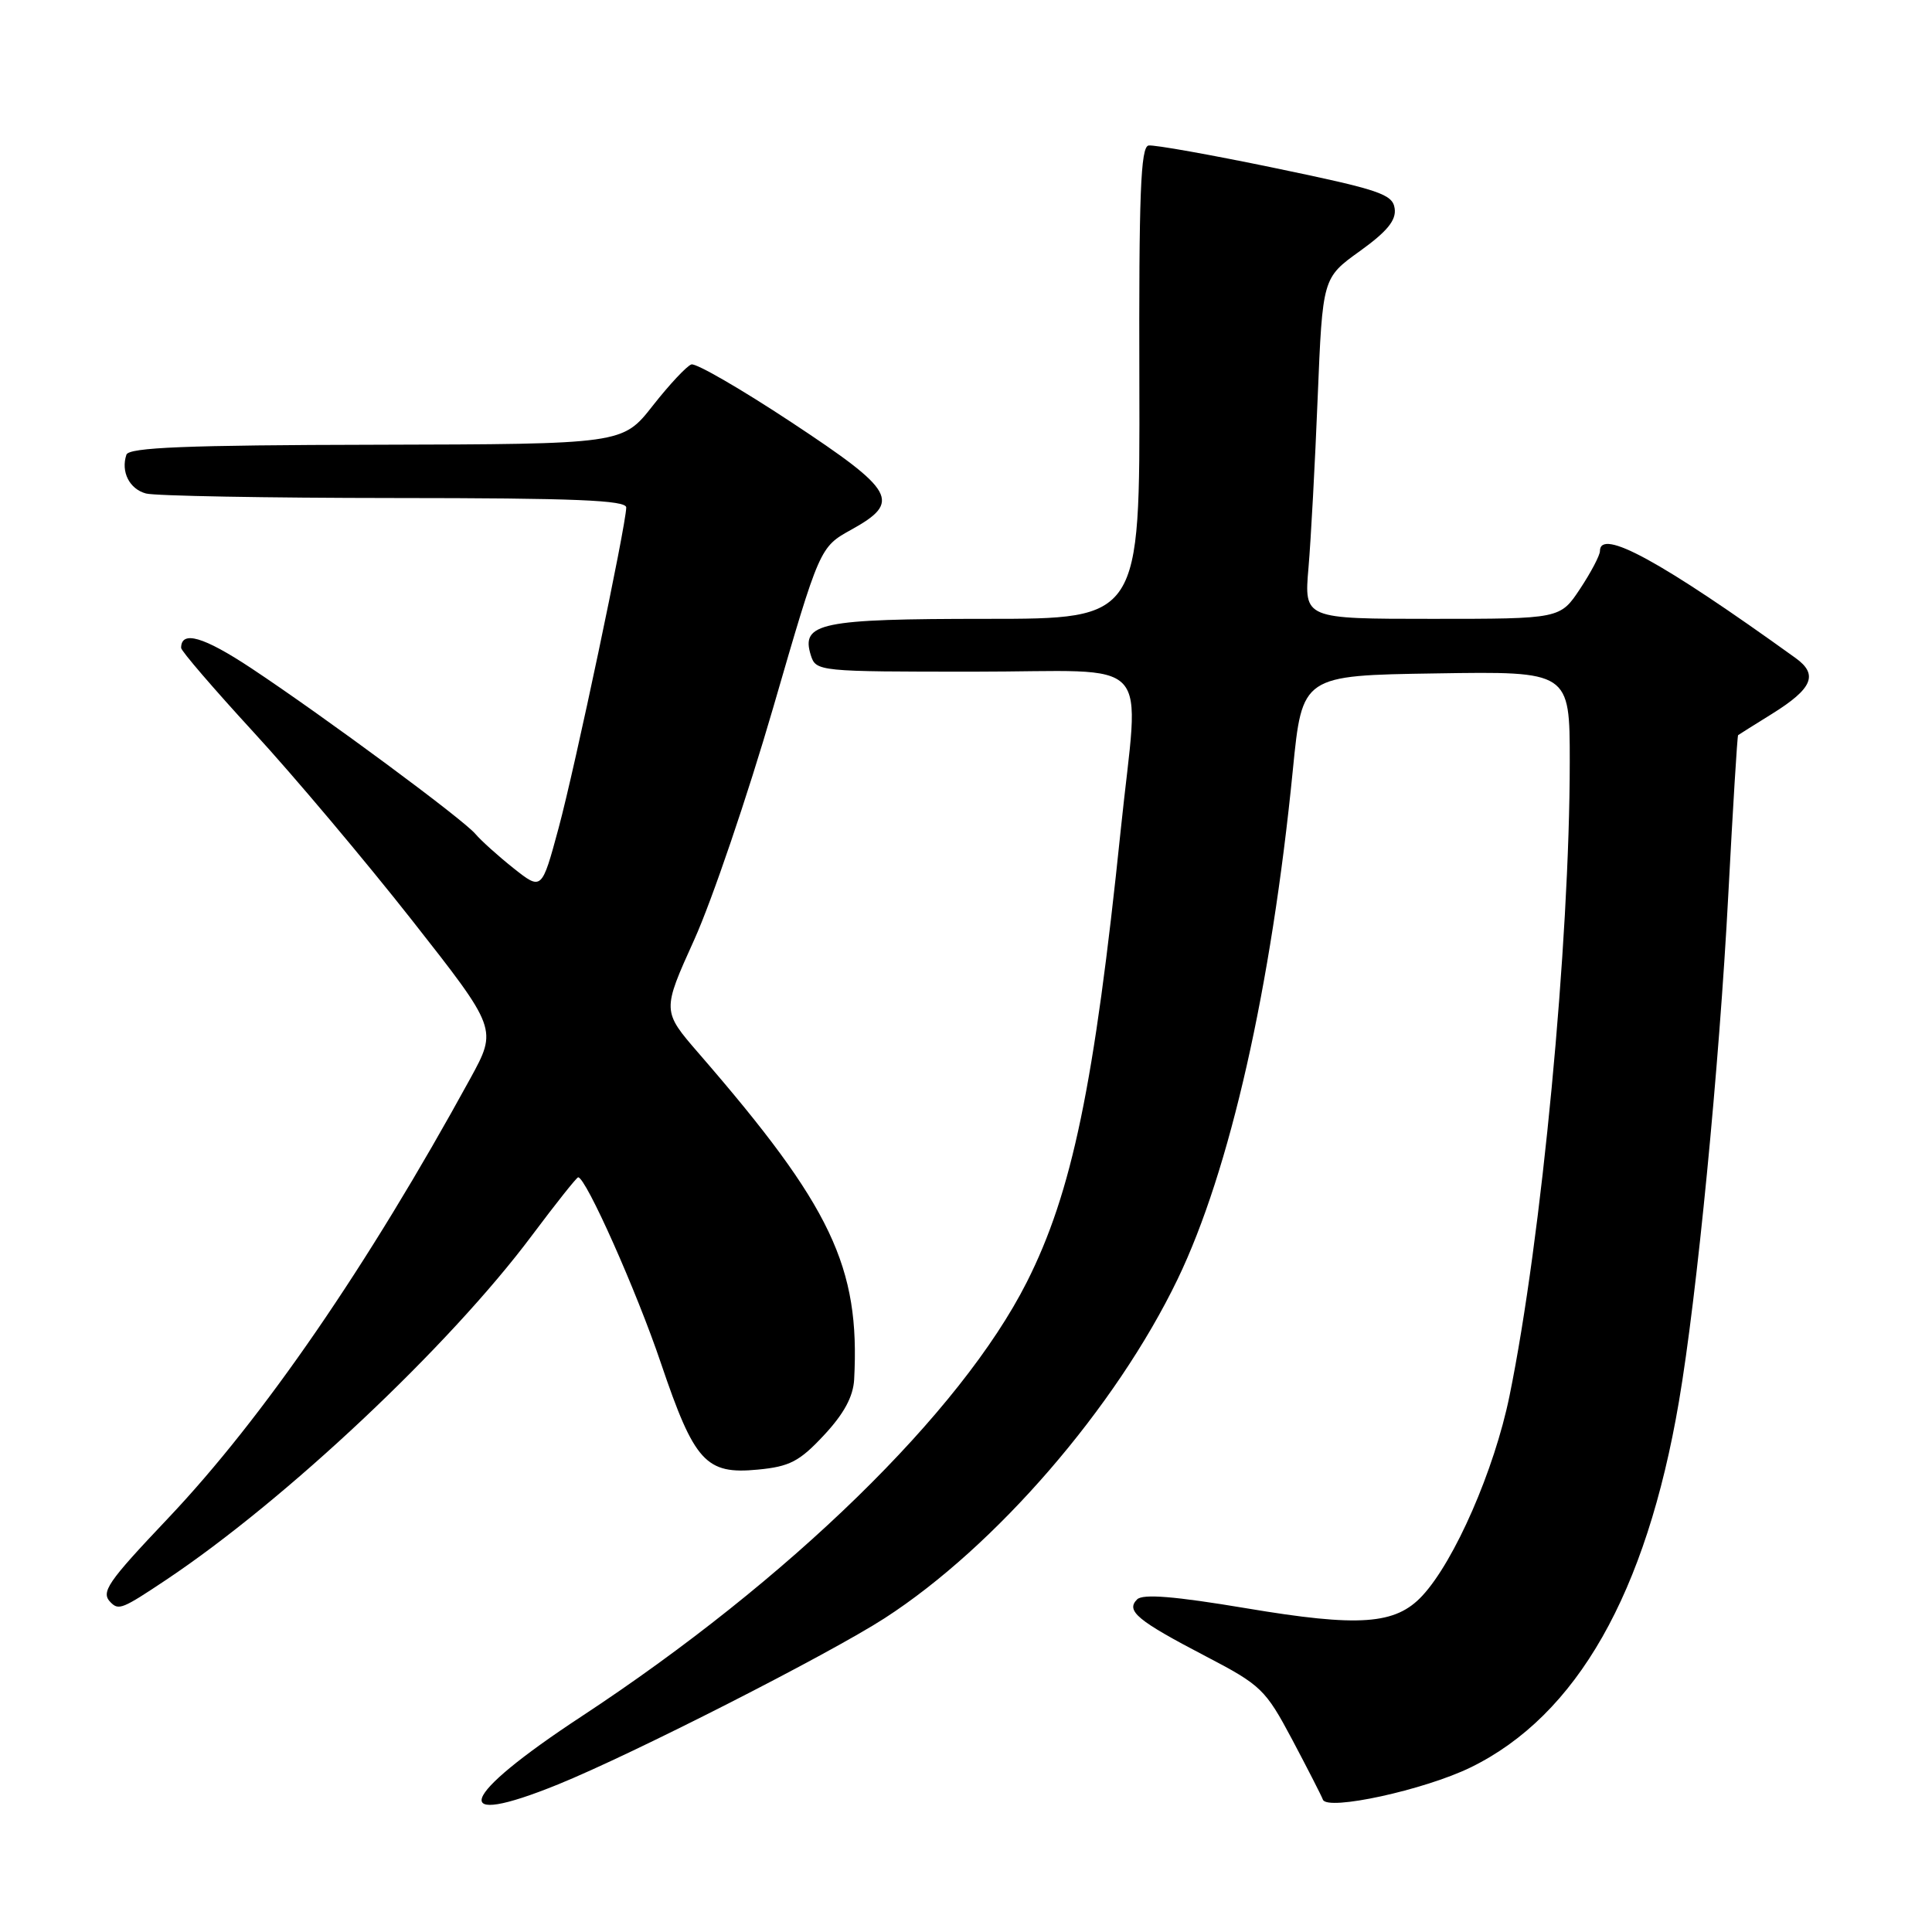 <?xml version="1.0" encoding="UTF-8" standalone="no"?>
<!DOCTYPE svg PUBLIC "-//W3C//DTD SVG 1.1//EN" "http://www.w3.org/Graphics/SVG/1.1/DTD/svg11.dtd" >
<svg xmlns="http://www.w3.org/2000/svg" xmlns:xlink="http://www.w3.org/1999/xlink" version="1.1" viewBox="0 0 256 256">
 <g >
 <path fill="currentColor"
d=" M 73.98 236.43 C 83.85 232.42 109.78 219.22 117.22 214.42 C 131.91 204.93 147.84 186.51 156.04 169.50 C 162.96 155.14 168.45 130.89 171.31 102.00 C 172.55 89.50 172.55 89.50 190.28 89.23 C 208.00 88.95 208.00 88.95 208.00 100.90 C 208.00 124.90 204.27 164.19 200.01 185.00 C 198.01 194.77 192.75 206.82 188.47 211.44 C 184.91 215.28 180.12 215.62 165.12 213.10 C 155.62 211.51 151.43 211.17 150.67 211.93 C 149.15 213.45 150.69 214.73 159.76 219.46 C 167.12 223.30 167.68 223.85 171.22 230.50 C 173.26 234.35 175.09 237.93 175.29 238.46 C 175.85 239.99 188.75 237.18 194.87 234.19 C 208.93 227.32 218.13 211.16 222.47 185.70 C 224.85 171.77 227.81 141.34 229.01 118.52 C 229.62 106.99 230.20 97.49 230.31 97.41 C 230.41 97.33 232.43 96.06 234.80 94.59 C 240.18 91.24 240.97 89.38 237.92 87.19 C 220.09 74.35 212.00 69.93 212.00 73.02 C 212.00 73.58 210.82 75.83 209.37 78.02 C 206.73 82.00 206.73 82.00 189.77 82.00 C 172.80 82.00 172.80 82.00 173.38 75.25 C 173.70 71.54 174.25 61.37 174.60 52.66 C 175.25 36.82 175.25 36.82 180.18 33.28 C 183.81 30.67 185.03 29.18 184.80 27.62 C 184.53 25.73 182.81 25.15 169.00 22.28 C 160.47 20.51 152.91 19.16 152.19 19.28 C 151.14 19.46 150.90 25.72 150.97 50.75 C 151.05 82.00 151.05 82.00 130.72 82.00 C 108.71 82.00 106.09 82.54 107.44 86.83 C 108.12 88.97 108.46 89.00 129.07 89.00 C 153.39 89.00 150.94 86.35 148.50 110.00 C 145.01 143.79 142.06 158.01 136.05 169.90 C 127.33 187.14 104.57 209.34 77.06 227.43 C 60.72 238.17 59.27 242.41 73.98 236.43 Z  M 22.01 209.34 C 37.86 198.76 59.53 178.36 70.45 163.75 C 73.64 159.49 76.41 156.00 76.61 156.00 C 77.63 156.00 84.36 171.09 87.58 180.64 C 92.01 193.72 93.53 195.40 100.42 194.73 C 104.63 194.33 105.94 193.65 109.18 190.17 C 111.83 187.33 113.05 185.07 113.18 182.79 C 113.97 167.84 110.18 159.87 92.61 139.60 C 87.72 133.96 87.72 133.96 92.00 124.50 C 94.35 119.29 99.05 105.47 102.45 93.77 C 108.62 72.50 108.62 72.50 112.81 70.18 C 119.46 66.49 118.67 65.07 104.86 55.95 C 98.18 51.54 92.22 48.09 91.61 48.29 C 91.00 48.49 88.70 50.95 86.50 53.75 C 82.50 58.85 82.50 58.85 49.83 58.93 C 24.64 58.98 17.07 59.29 16.75 60.25 C 15.99 62.51 17.15 64.80 19.34 65.39 C 20.53 65.71 35.34 65.98 52.25 65.99 C 76.19 66.00 83.00 66.28 82.98 67.25 C 82.93 69.74 76.19 101.70 74.01 109.75 C 71.78 118.00 71.78 118.00 68.04 115.04 C 65.99 113.41 63.73 111.37 63.01 110.52 C 61.42 108.60 43.04 95.01 33.32 88.56 C 26.98 84.36 24.00 83.49 24.00 85.85 C 24.00 86.25 28.33 91.28 33.62 97.04 C 38.91 102.79 48.34 113.99 54.58 121.92 C 65.91 136.34 65.91 136.34 62.31 142.92 C 48.73 167.72 34.87 187.89 22.25 201.20 C 14.17 209.73 13.32 210.98 14.67 212.33 C 15.73 213.40 16.23 213.20 22.01 209.34 Z "/>
</g>
</svg>